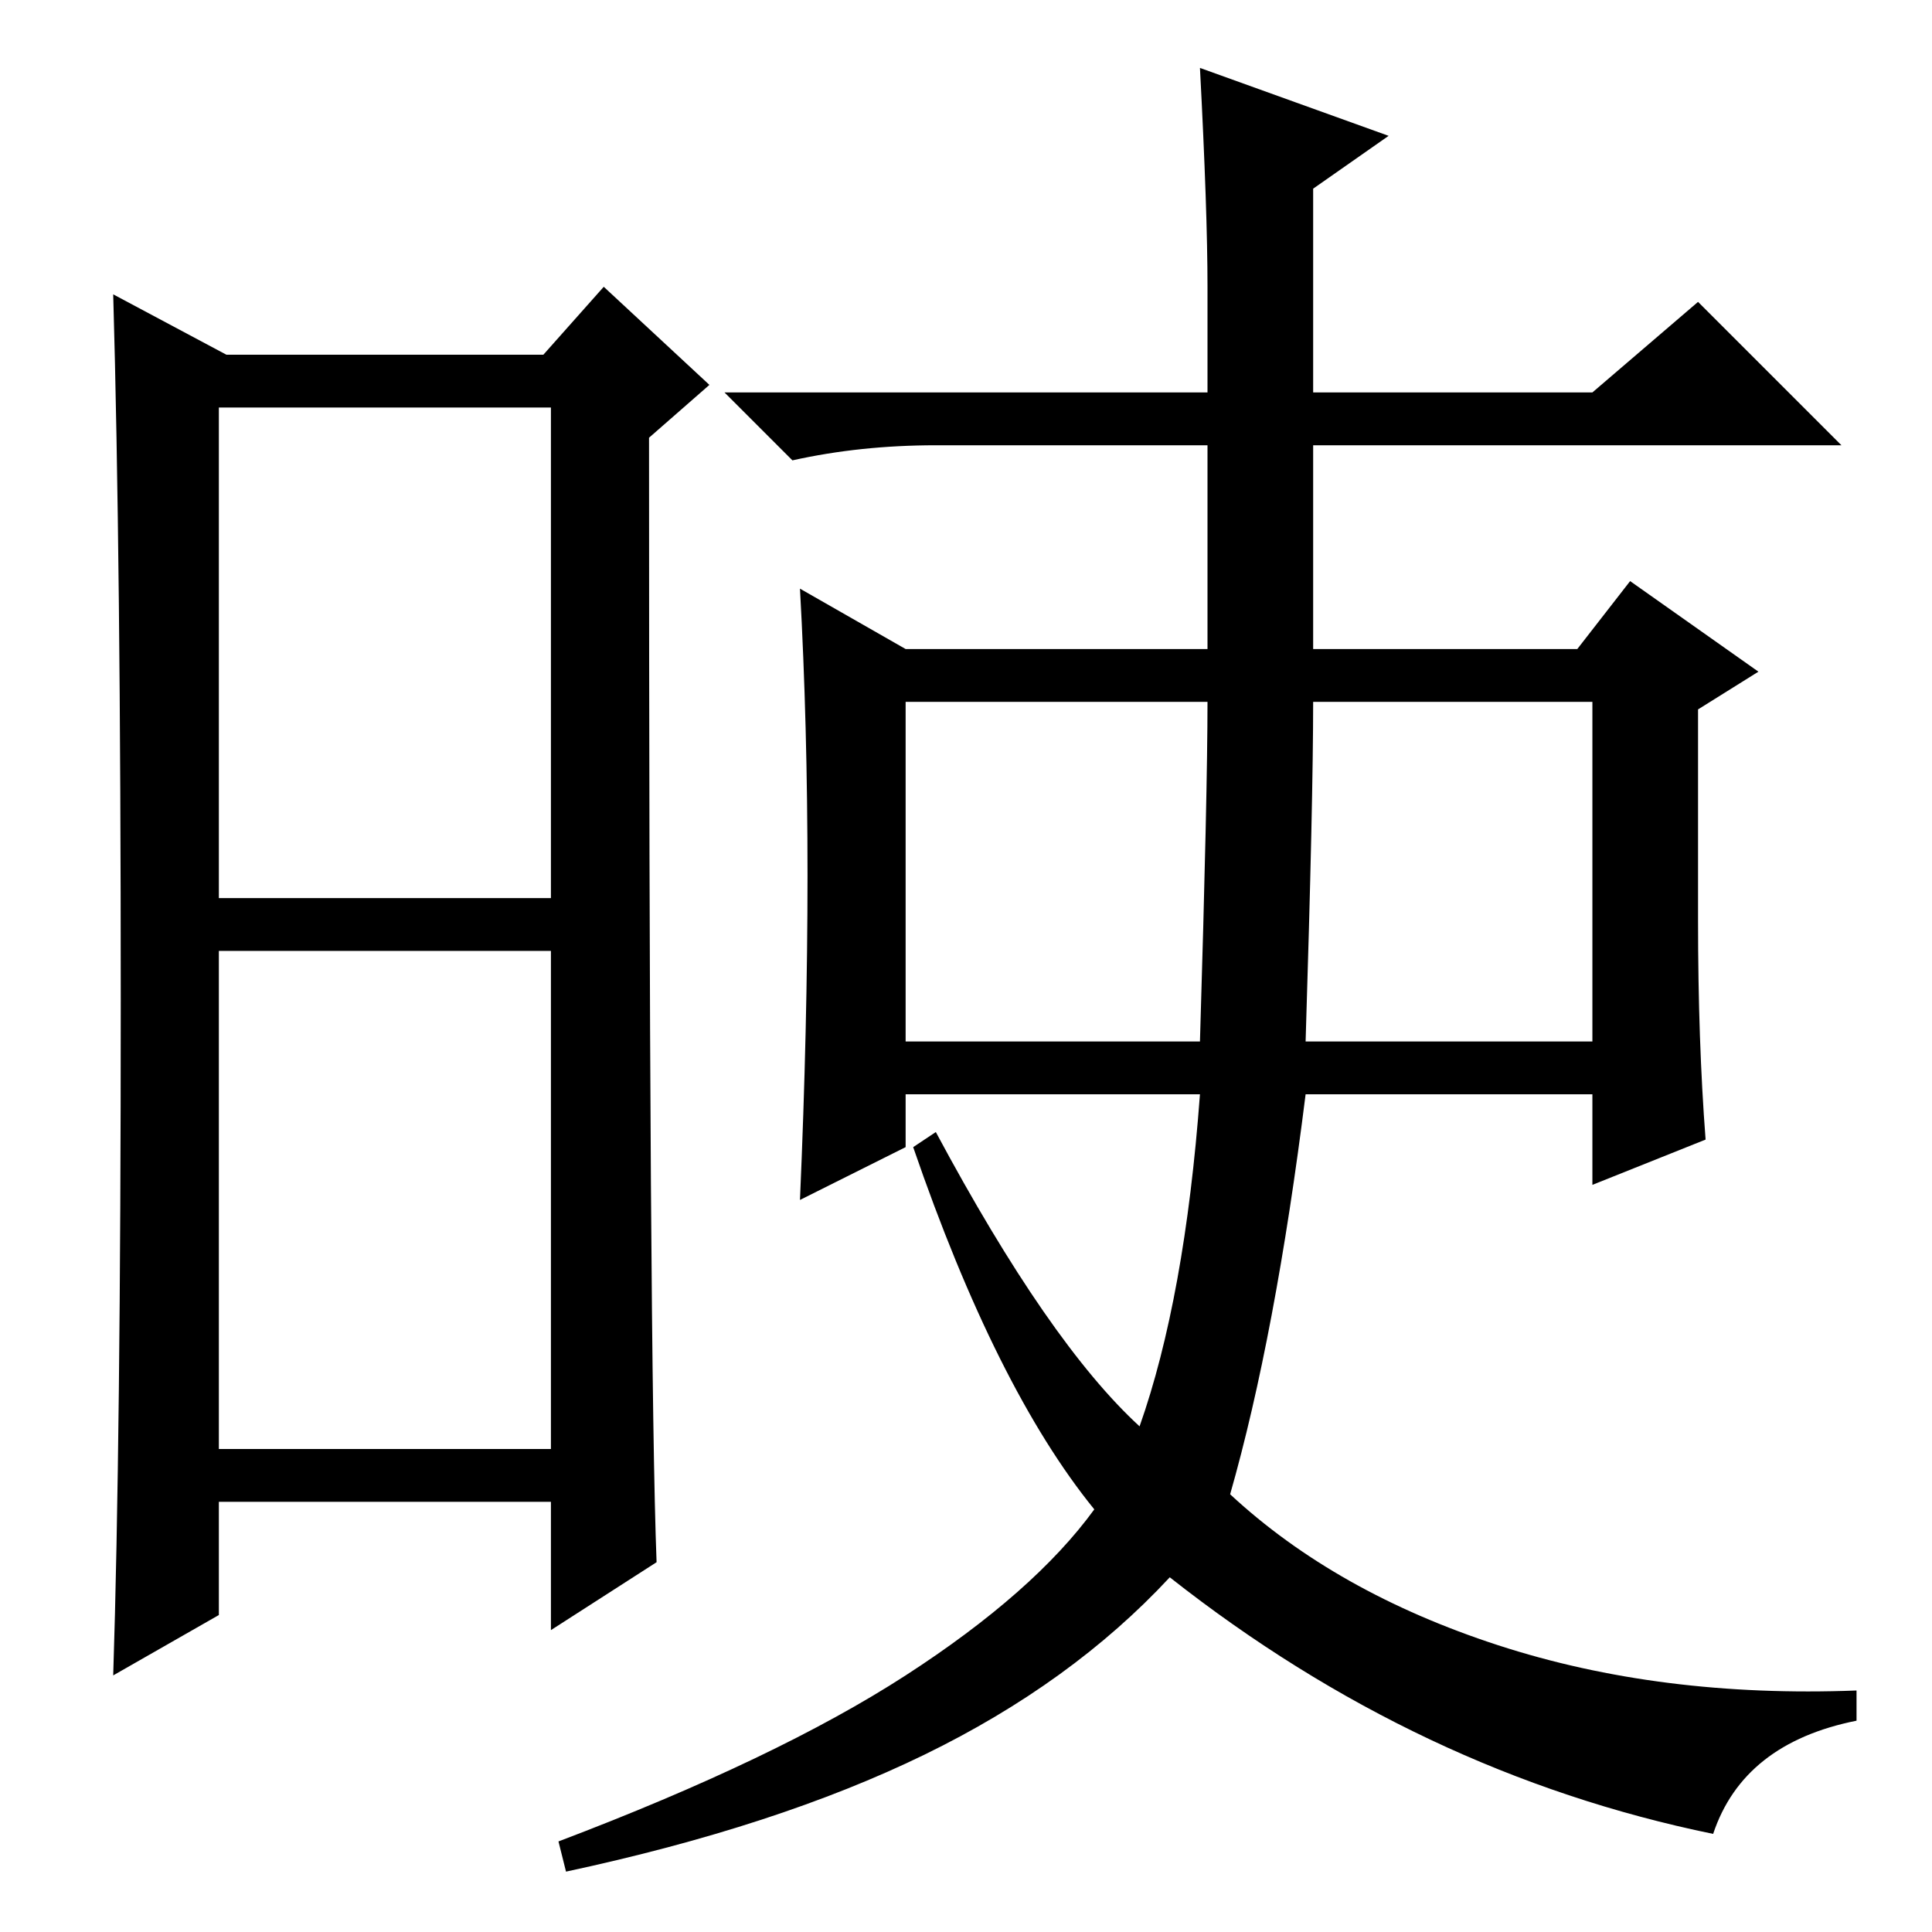 <?xml version="1.0" standalone="no"?>
<!DOCTYPE svg PUBLIC "-//W3C//DTD SVG 1.1//EN" "http://www.w3.org/Graphics/SVG/1.1/DTD/svg11.dtd" >
<svg xmlns="http://www.w3.org/2000/svg" xmlns:xlink="http://www.w3.org/1999/xlink" version="1.1" viewBox="0 -36 256 256">
  <g transform="matrix(1 0 0 -1 0 220)">
   <path fill="currentColor"
d="M29 137h44v65h-44v-65zM29 64h44v66h-44v-66zM16 123.5q0 58.5 -1 93.5l15 -8h42l8 9l14 -13l-8 -7q0 -123 1 -149l-14 -9v17h-44v-15l-14 -8q1 31 1 89.5zM120 118h39q1 33 1 45h-40v-45zM173 118h38v45h-37q0 -13 -1 -45zM225 134q0 -16 1 -29l-15 -6v12h-38
q-4 -32 -10 -53q14 -13 35.5 -20t47.5 -6v-4q-15 -3 -19 -15q-39 8 -72 34q-13 -14 -32.5 -23.5t-47.5 -15.5l-1 4q29 11 46 22t25 22q-13 16 -24 48l3 2q15 -28 27 -39q6 17 8 44h-39v-7l-14 -7q1 23 1 43t-1 38l14 -8h40v27h-36q-10 0 -19 -2l-9 9h64v14q0 10 -1 29l25 -9
l-10 -7v-27h37l14 12l19 -19h-70v-27h35l7 9l17 -12l-8 -5v-28z" />
  </g>

</svg>

